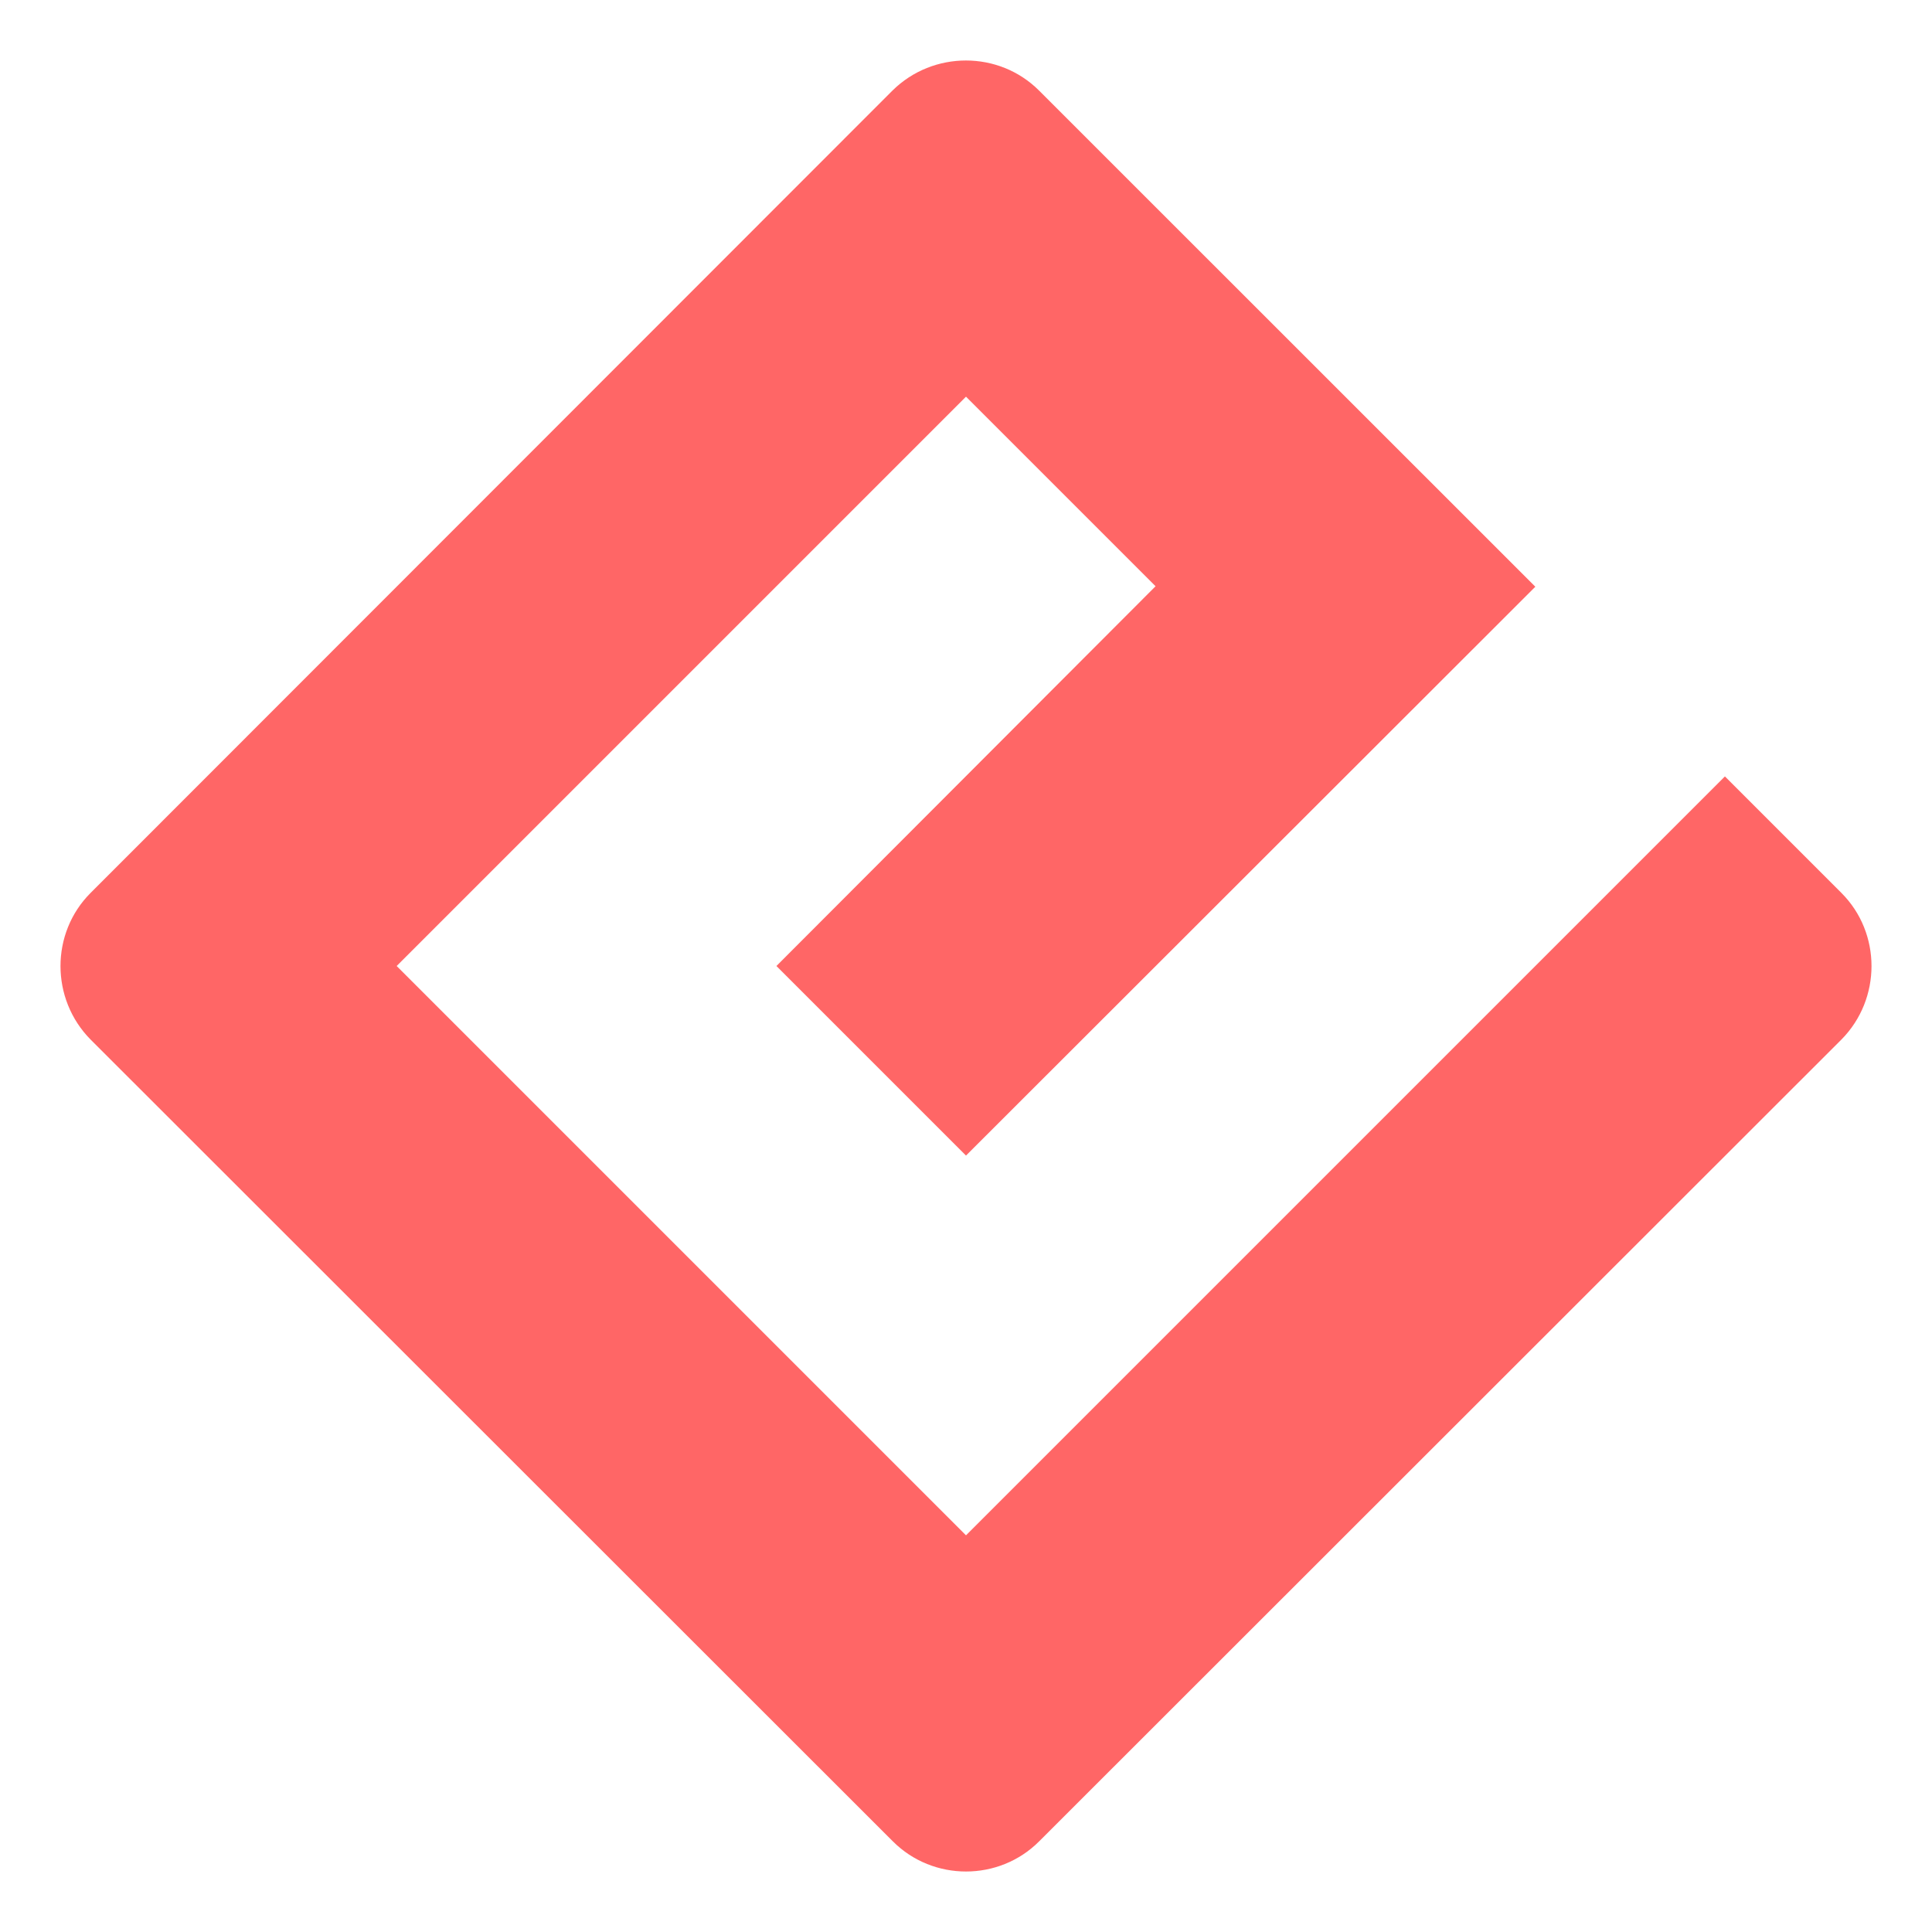 
<svg xmlns="http://www.w3.org/2000/svg" xmlns:xlink="http://www.w3.org/1999/xlink" width="16px" height="16px" viewBox="0 0 16 16" version="1.1">
<g id="surface1">
<path style=" stroke:none;fill-rule:nonzero;fill:#ff6666;fill-opacity:1;" d="M 8 12.715 L 3.285 8 L 8 3.285 L 9.57 4.855 L 6.43 8 L 8 9.57 L 12.715 4.859 L 8.605 0.75 C 8.273 0.418 7.727 0.418 7.391 0.75 L 0.75 7.395 C 0.418 7.727 0.418 8.273 0.75 8.609 L 7.395 15.25 C 7.727 15.582 8.273 15.582 8.605 15.25 L 15.25 8.609 C 15.582 8.273 15.582 7.727 15.25 7.395 L 14.285 6.43 Z M 8 12.715 "/>
</g>
</svg>
